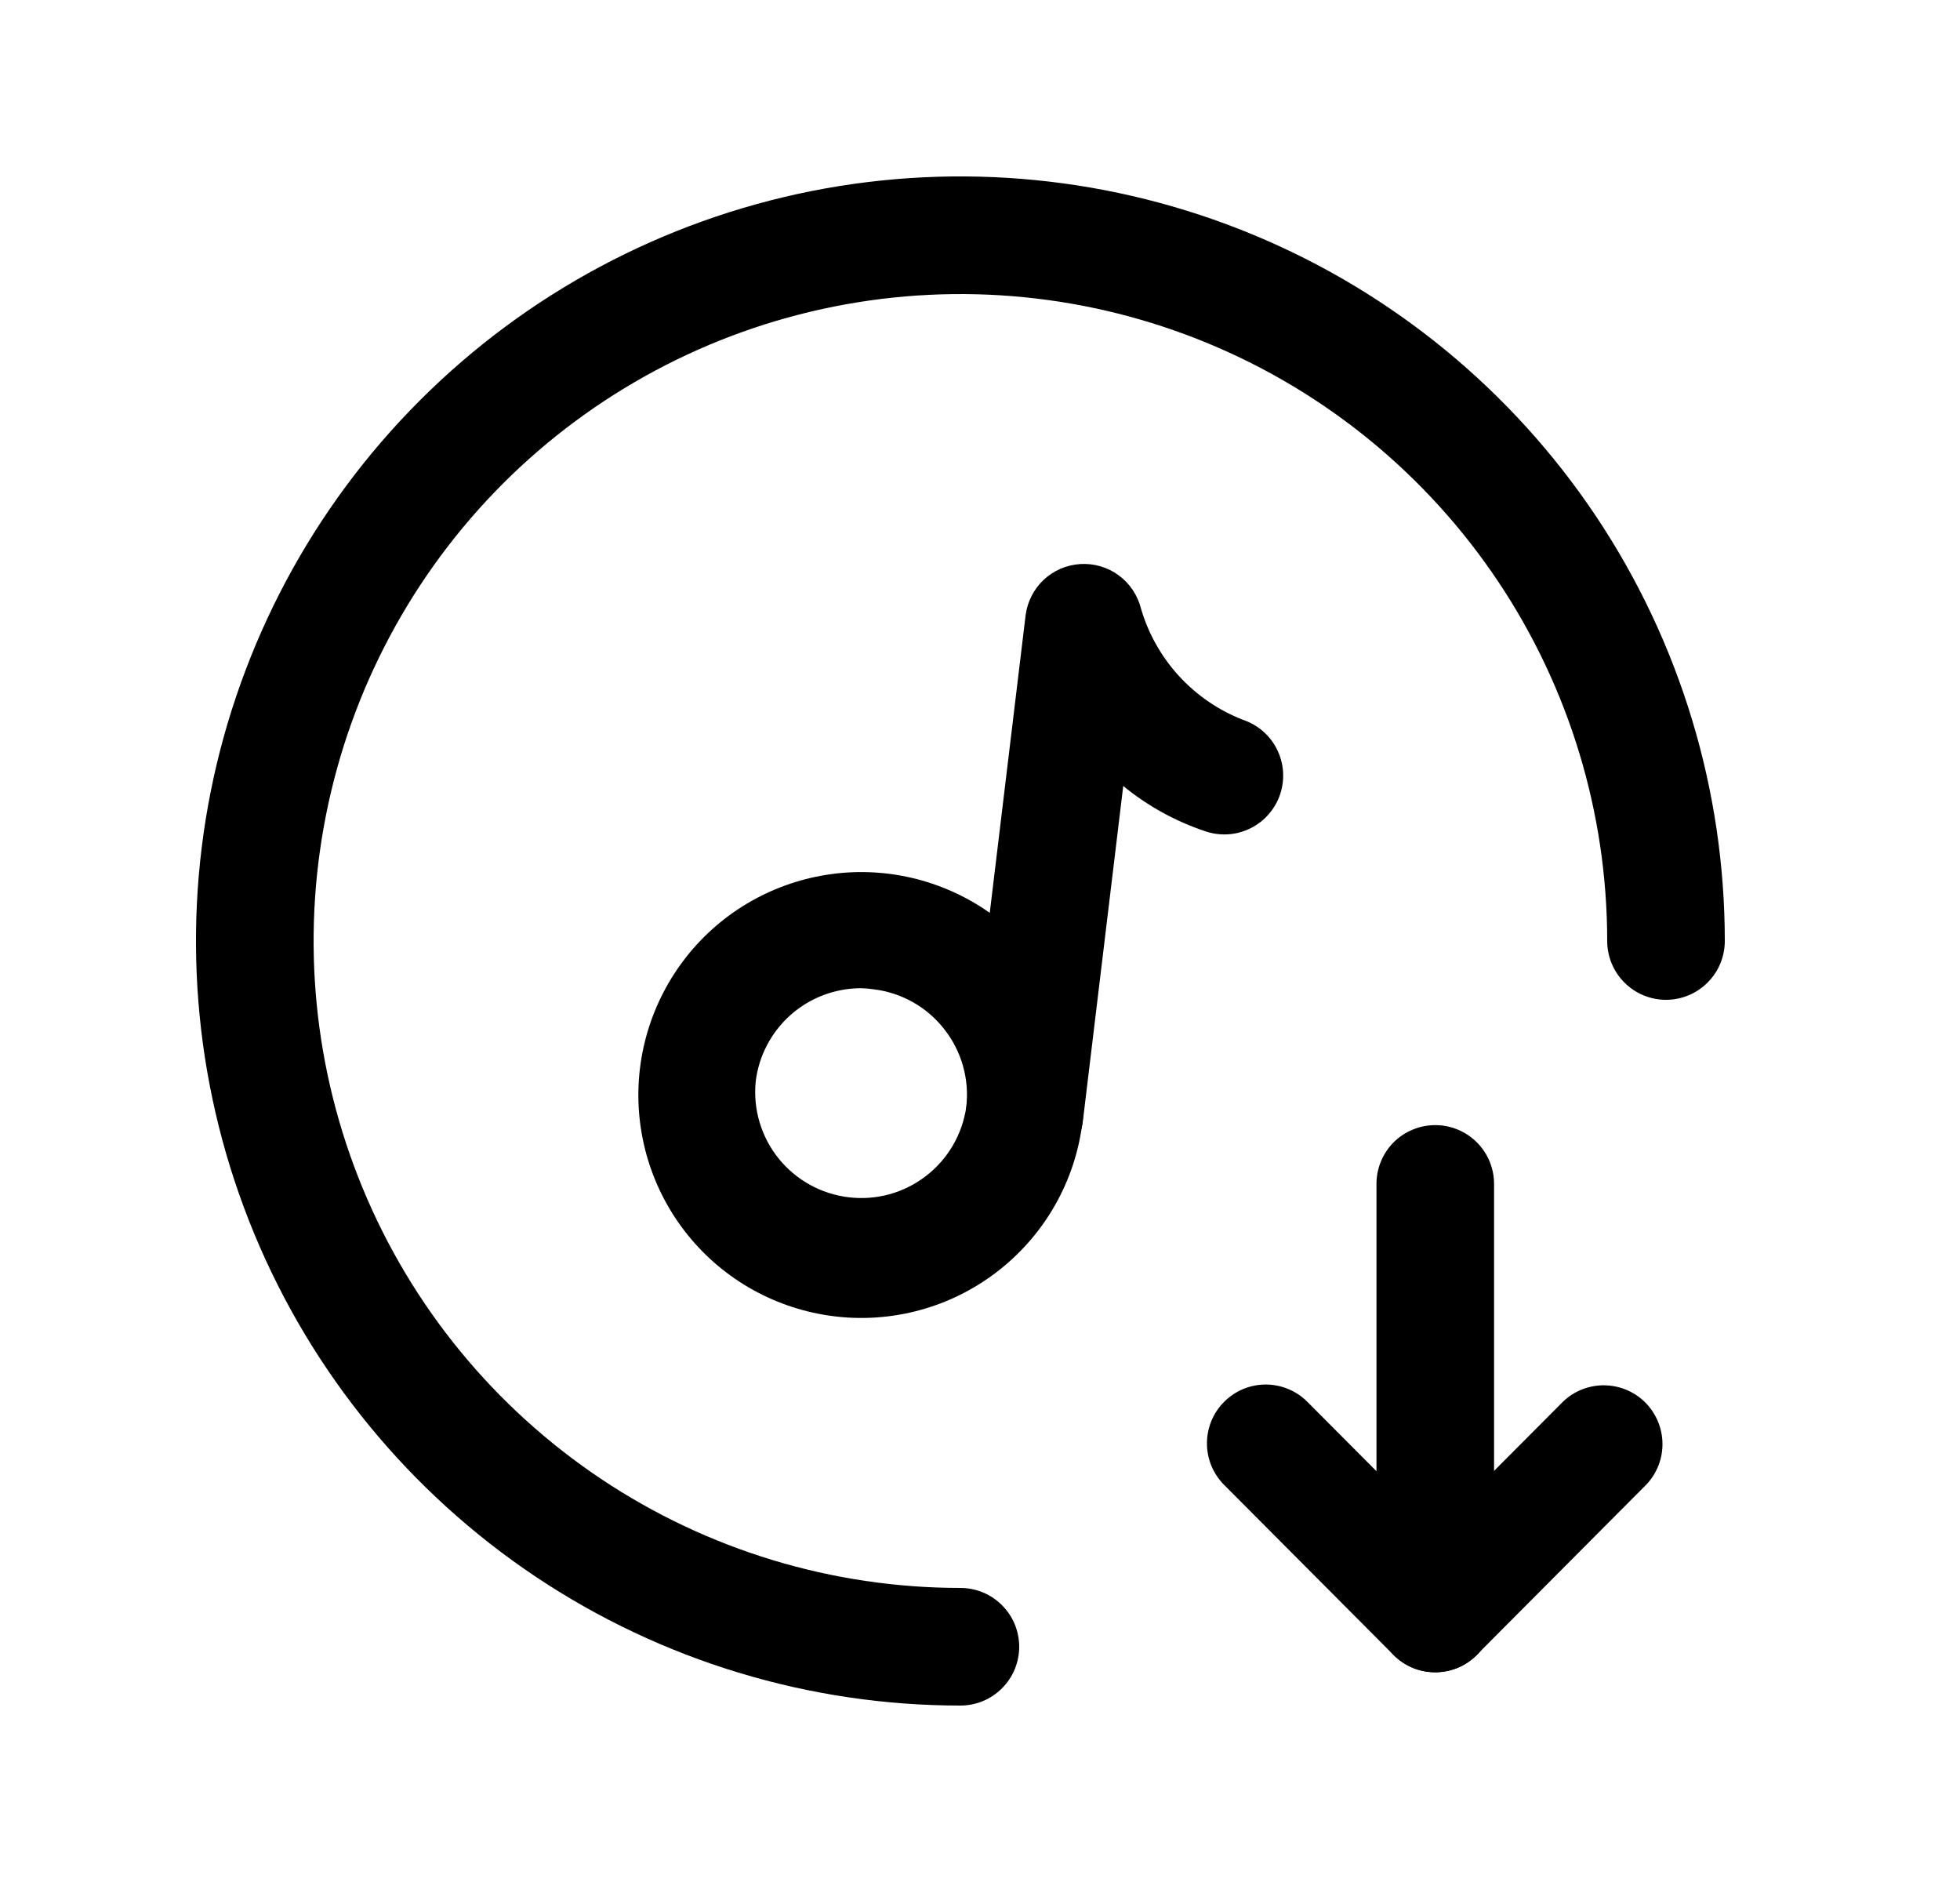 <svg width="25" height="24" viewBox="0 0 25 24" fill="none" xmlns="http://www.w3.org/2000/svg">
<path d="M12.25 21.75C10.322 21.75 8.437 21.178 6.833 20.107C5.23 19.035 3.98 17.513 3.242 15.731C2.504 13.95 2.311 11.989 2.687 10.098C3.064 8.207 3.992 6.469 5.356 5.106C6.719 3.742 8.457 2.814 10.348 2.437C12.239 2.061 14.2 2.254 15.981 2.992C17.763 3.73 19.285 4.98 20.357 6.583C21.428 8.187 22 10.072 22 12C22 12.199 21.921 12.39 21.78 12.53C21.64 12.671 21.449 12.75 21.25 12.75C21.051 12.75 20.86 12.671 20.72 12.53C20.579 12.39 20.5 12.199 20.5 12C20.5 10.368 20.016 8.773 19.11 7.417C18.203 6.06 16.915 5.002 15.407 4.378C13.9 3.754 12.241 3.59 10.64 3.909C9.04 4.227 7.57 5.013 6.416 6.166C5.263 7.32 4.477 8.79 4.159 10.39C3.84 11.991 4.004 13.65 4.628 15.157C5.252 16.665 6.31 17.953 7.667 18.86C9.023 19.766 10.618 20.25 12.25 20.25C12.449 20.25 12.64 20.329 12.78 20.47C12.921 20.61 13 20.801 13 21C13 21.199 12.921 21.39 12.78 21.53C12.64 21.671 12.449 21.75 12.25 21.75V21.75Z" fill="black"/>
<path d="M18.305 21.325C18.206 21.325 18.108 21.306 18.017 21.268C17.926 21.23 17.843 21.174 17.774 21.104L15.604 18.926C15.468 18.784 15.392 18.595 15.395 18.398C15.397 18.201 15.476 18.013 15.616 17.875C15.755 17.736 15.943 17.657 16.14 17.656C16.337 17.655 16.526 17.731 16.667 17.868L18.305 19.512L19.943 17.868C20.085 17.735 20.273 17.663 20.467 17.666C20.661 17.669 20.847 17.747 20.985 17.884C21.122 18.022 21.201 18.207 21.205 18.401C21.209 18.596 21.137 18.784 21.005 18.926L18.836 21.104C18.767 21.174 18.684 21.23 18.593 21.268C18.502 21.306 18.404 21.325 18.305 21.325V21.325Z" fill="black"/>
<path d="M18.307 21.326C18.108 21.326 17.917 21.247 17.776 21.106C17.636 20.965 17.557 20.775 17.557 20.576V15.098C17.557 14.899 17.636 14.708 17.776 14.567C17.917 14.427 18.108 14.348 18.307 14.348C18.506 14.348 18.696 14.427 18.837 14.567C18.978 14.708 19.057 14.899 19.057 15.098V20.576C19.057 20.775 18.978 20.965 18.837 21.106C18.696 21.247 18.506 21.326 18.307 21.326Z" fill="black"/>
<path d="M10.988 16.807C10.872 16.808 10.756 16.8 10.641 16.786C9.907 16.696 9.237 16.325 8.773 15.75C8.309 15.175 8.087 14.441 8.154 13.706C8.222 12.97 8.573 12.289 9.133 11.807C9.694 11.326 10.42 11.082 11.157 11.126C11.895 11.171 12.586 11.501 13.085 12.047C13.583 12.592 13.849 13.31 13.827 14.049C13.805 14.788 13.496 15.489 12.966 16.003C12.436 16.518 11.727 16.807 10.988 16.807ZM10.981 12.602C10.65 12.603 10.331 12.724 10.084 12.943C9.837 13.163 9.678 13.465 9.639 13.793C9.604 14.145 9.709 14.497 9.93 14.772C10.152 15.048 10.473 15.226 10.824 15.268C11.175 15.311 11.529 15.214 11.809 14.998C12.09 14.783 12.275 14.466 12.325 14.116V14.116C12.366 13.761 12.265 13.404 12.043 13.123C11.822 12.841 11.499 12.659 11.144 12.616C11.09 12.608 11.035 12.603 10.981 12.602Z" fill="black"/>
<path d="M13.071 14.958C13.042 14.958 13.011 14.958 12.98 14.953C12.782 14.929 12.602 14.827 12.48 14.671C12.357 14.514 12.302 14.315 12.326 14.118L13.081 7.852C13.102 7.678 13.183 7.517 13.31 7.396C13.438 7.276 13.603 7.204 13.778 7.193C13.953 7.182 14.126 7.232 14.268 7.336C14.409 7.439 14.51 7.589 14.553 7.759C14.646 8.079 14.812 8.374 15.037 8.62C15.263 8.866 15.542 9.058 15.853 9.179C15.946 9.21 16.033 9.259 16.107 9.323C16.182 9.388 16.243 9.466 16.287 9.554C16.331 9.642 16.358 9.738 16.365 9.836C16.372 9.934 16.36 10.033 16.329 10.127C16.298 10.22 16.249 10.307 16.184 10.381C16.12 10.456 16.041 10.517 15.953 10.561C15.865 10.605 15.77 10.632 15.671 10.639C15.573 10.646 15.474 10.634 15.381 10.603C14.997 10.476 14.639 10.279 14.327 10.023L13.812 14.298C13.79 14.479 13.703 14.646 13.566 14.768C13.43 14.889 13.254 14.957 13.071 14.958Z" fill="black"/>
</svg>
